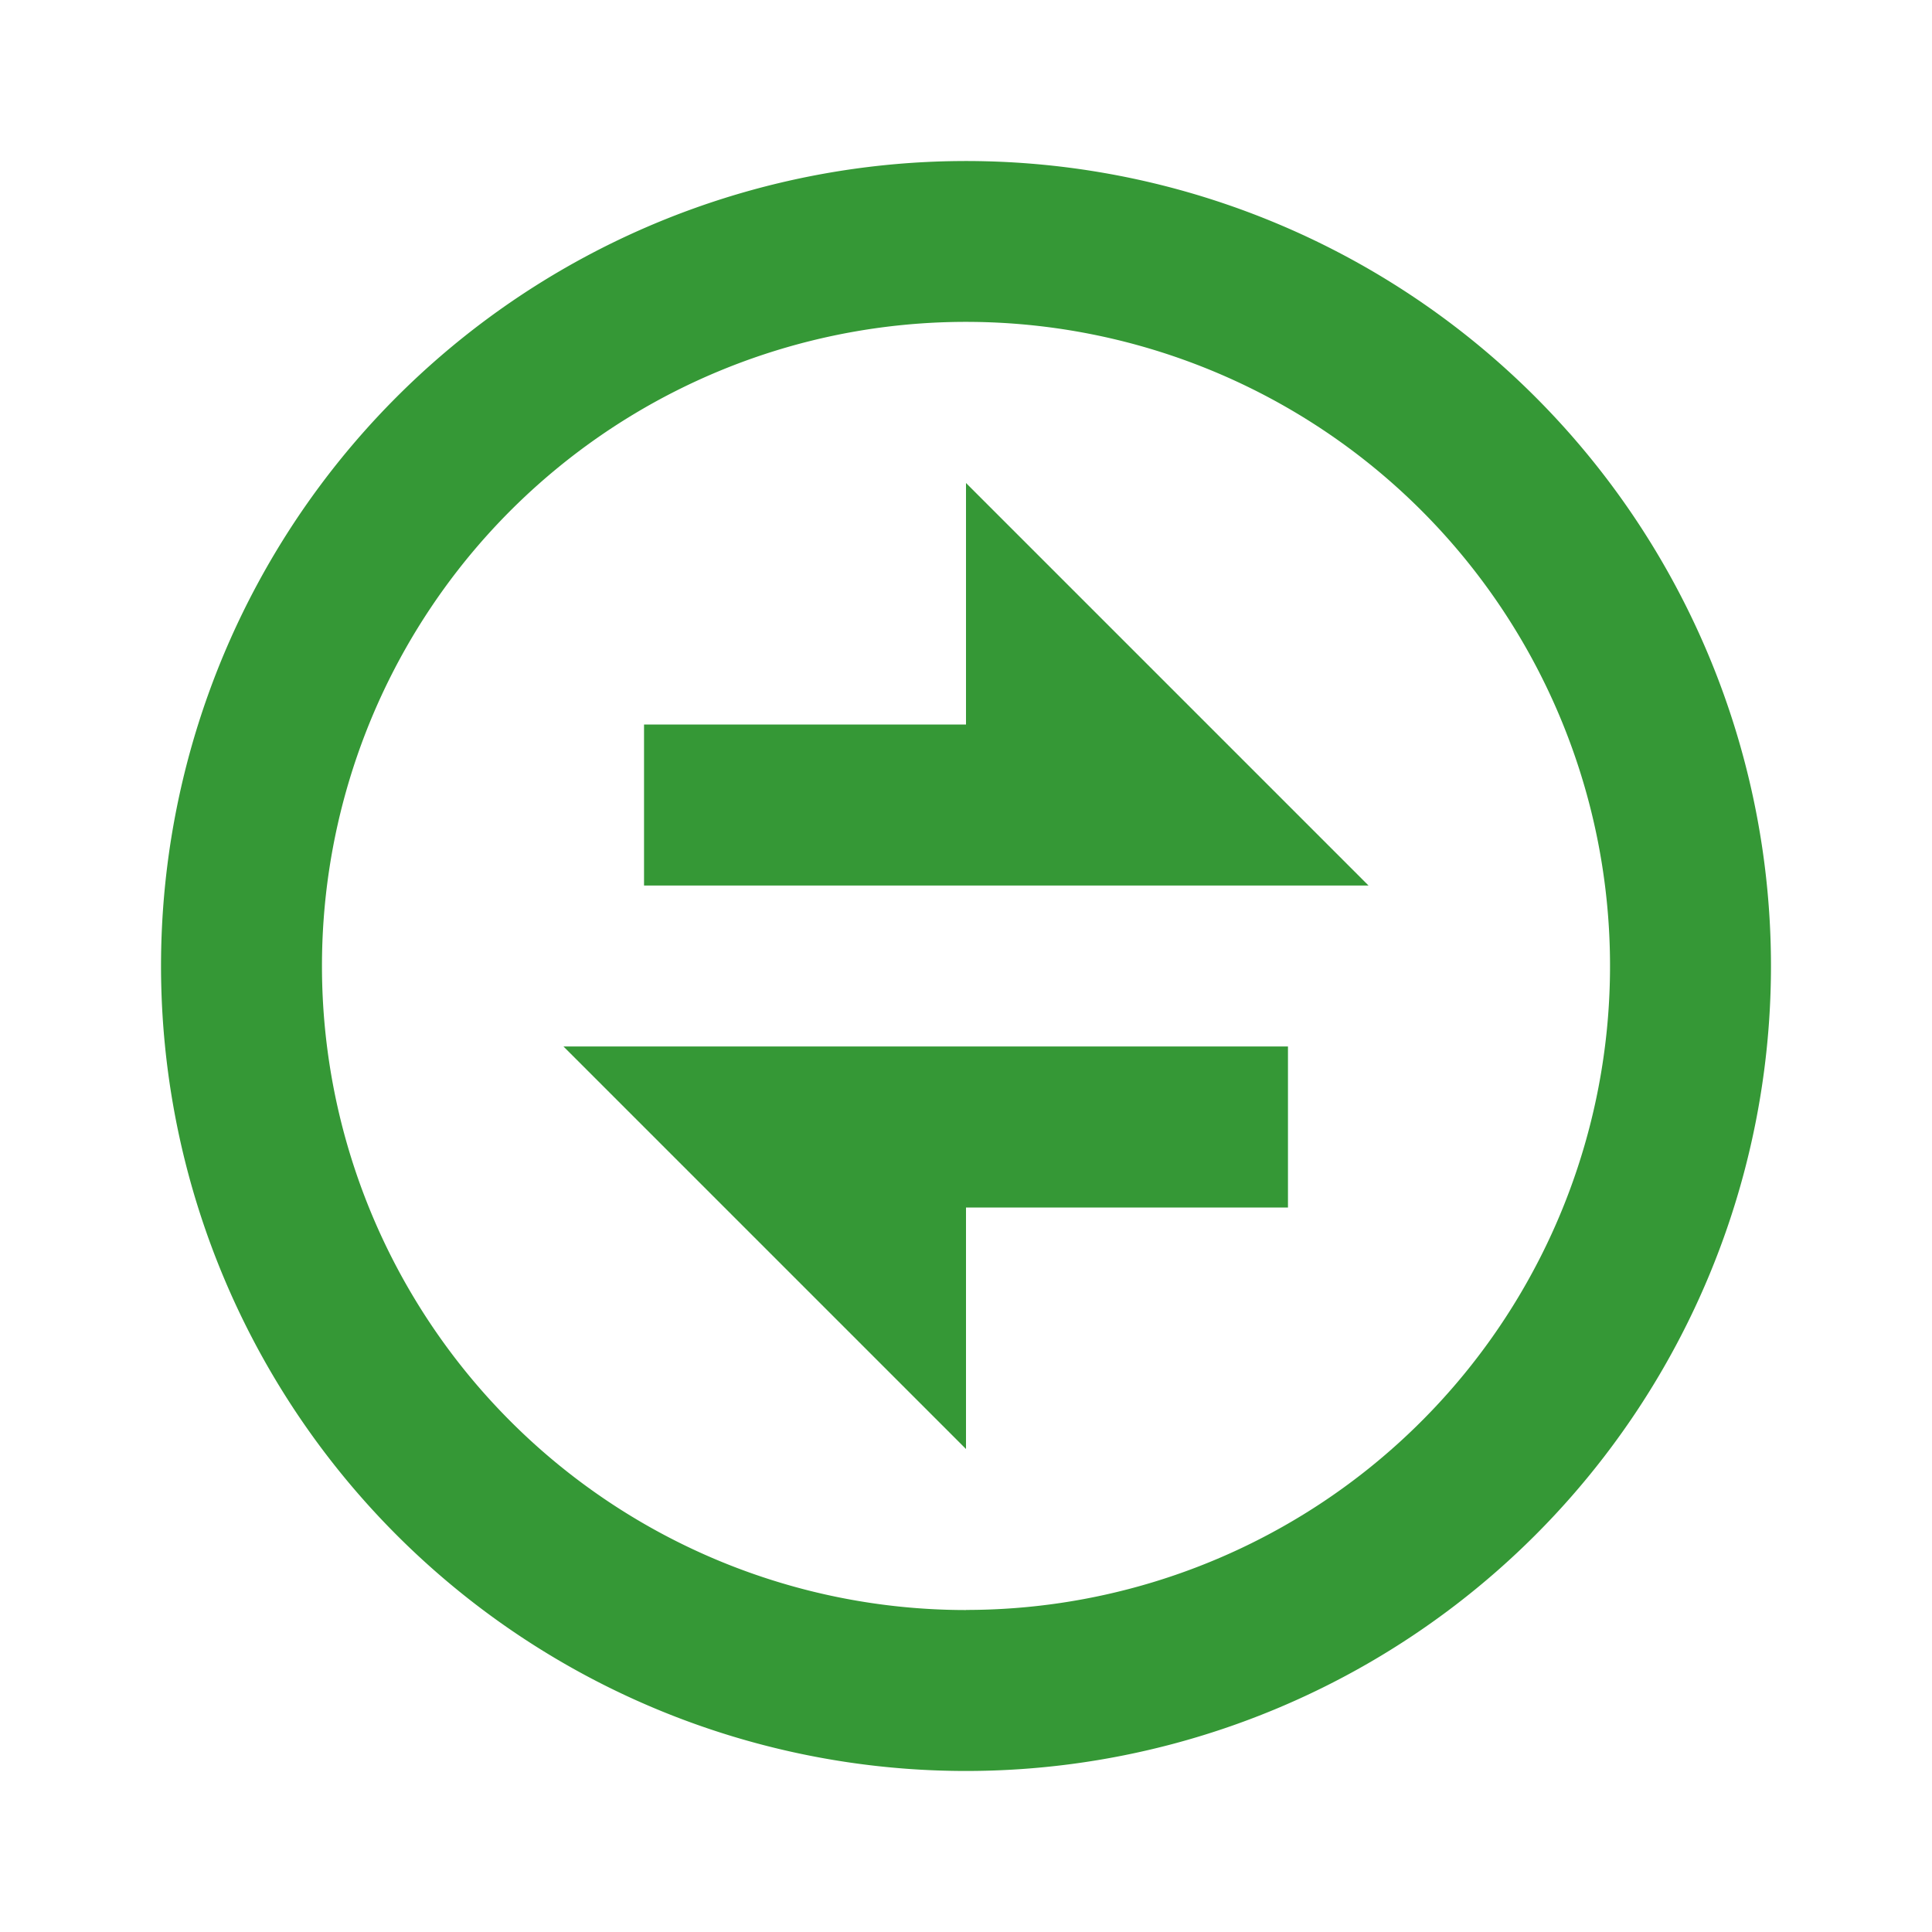 <svg xmlns="http://www.w3.org/2000/svg" xmlns:xlink="http://www.w3.org/1999/xlink" width="20" height="20" viewBox="0 0 20 20">
  <defs>
    <clipPath id="clip-path">
      <rect id="矩形_7763" data-name="矩形 7763" width="20" height="20" transform="translate(439 738)" fill="#359836" stroke="#707070" stroke-width="1"/>
    </clipPath>
  </defs>
  <g id="exchange" transform="translate(-439 -738)" clip-path="url(#clip-path)">
    <g id="exchange-line" transform="translate(439 738)">
      <path id="路径_2480" data-name="路径 2480" d="M0,0H20V20H0Z" fill="none"/>
      <path id="路径_2481" data-name="路径 2481" d="M10,18.333A8.333,8.333,0,1,1,18.333,10,8.333,8.333,0,0,1,10,18.333Zm0-1.667A6.667,6.667,0,1,0,3.333,10,6.667,6.667,0,0,0,10,16.667ZM5.833,10.833h7.5V12.5H10V15ZM10,7.5V5l4.167,4.167h-7.5V7.5Z" fill="#359836"/>
    </g>
  </g>
</svg>
